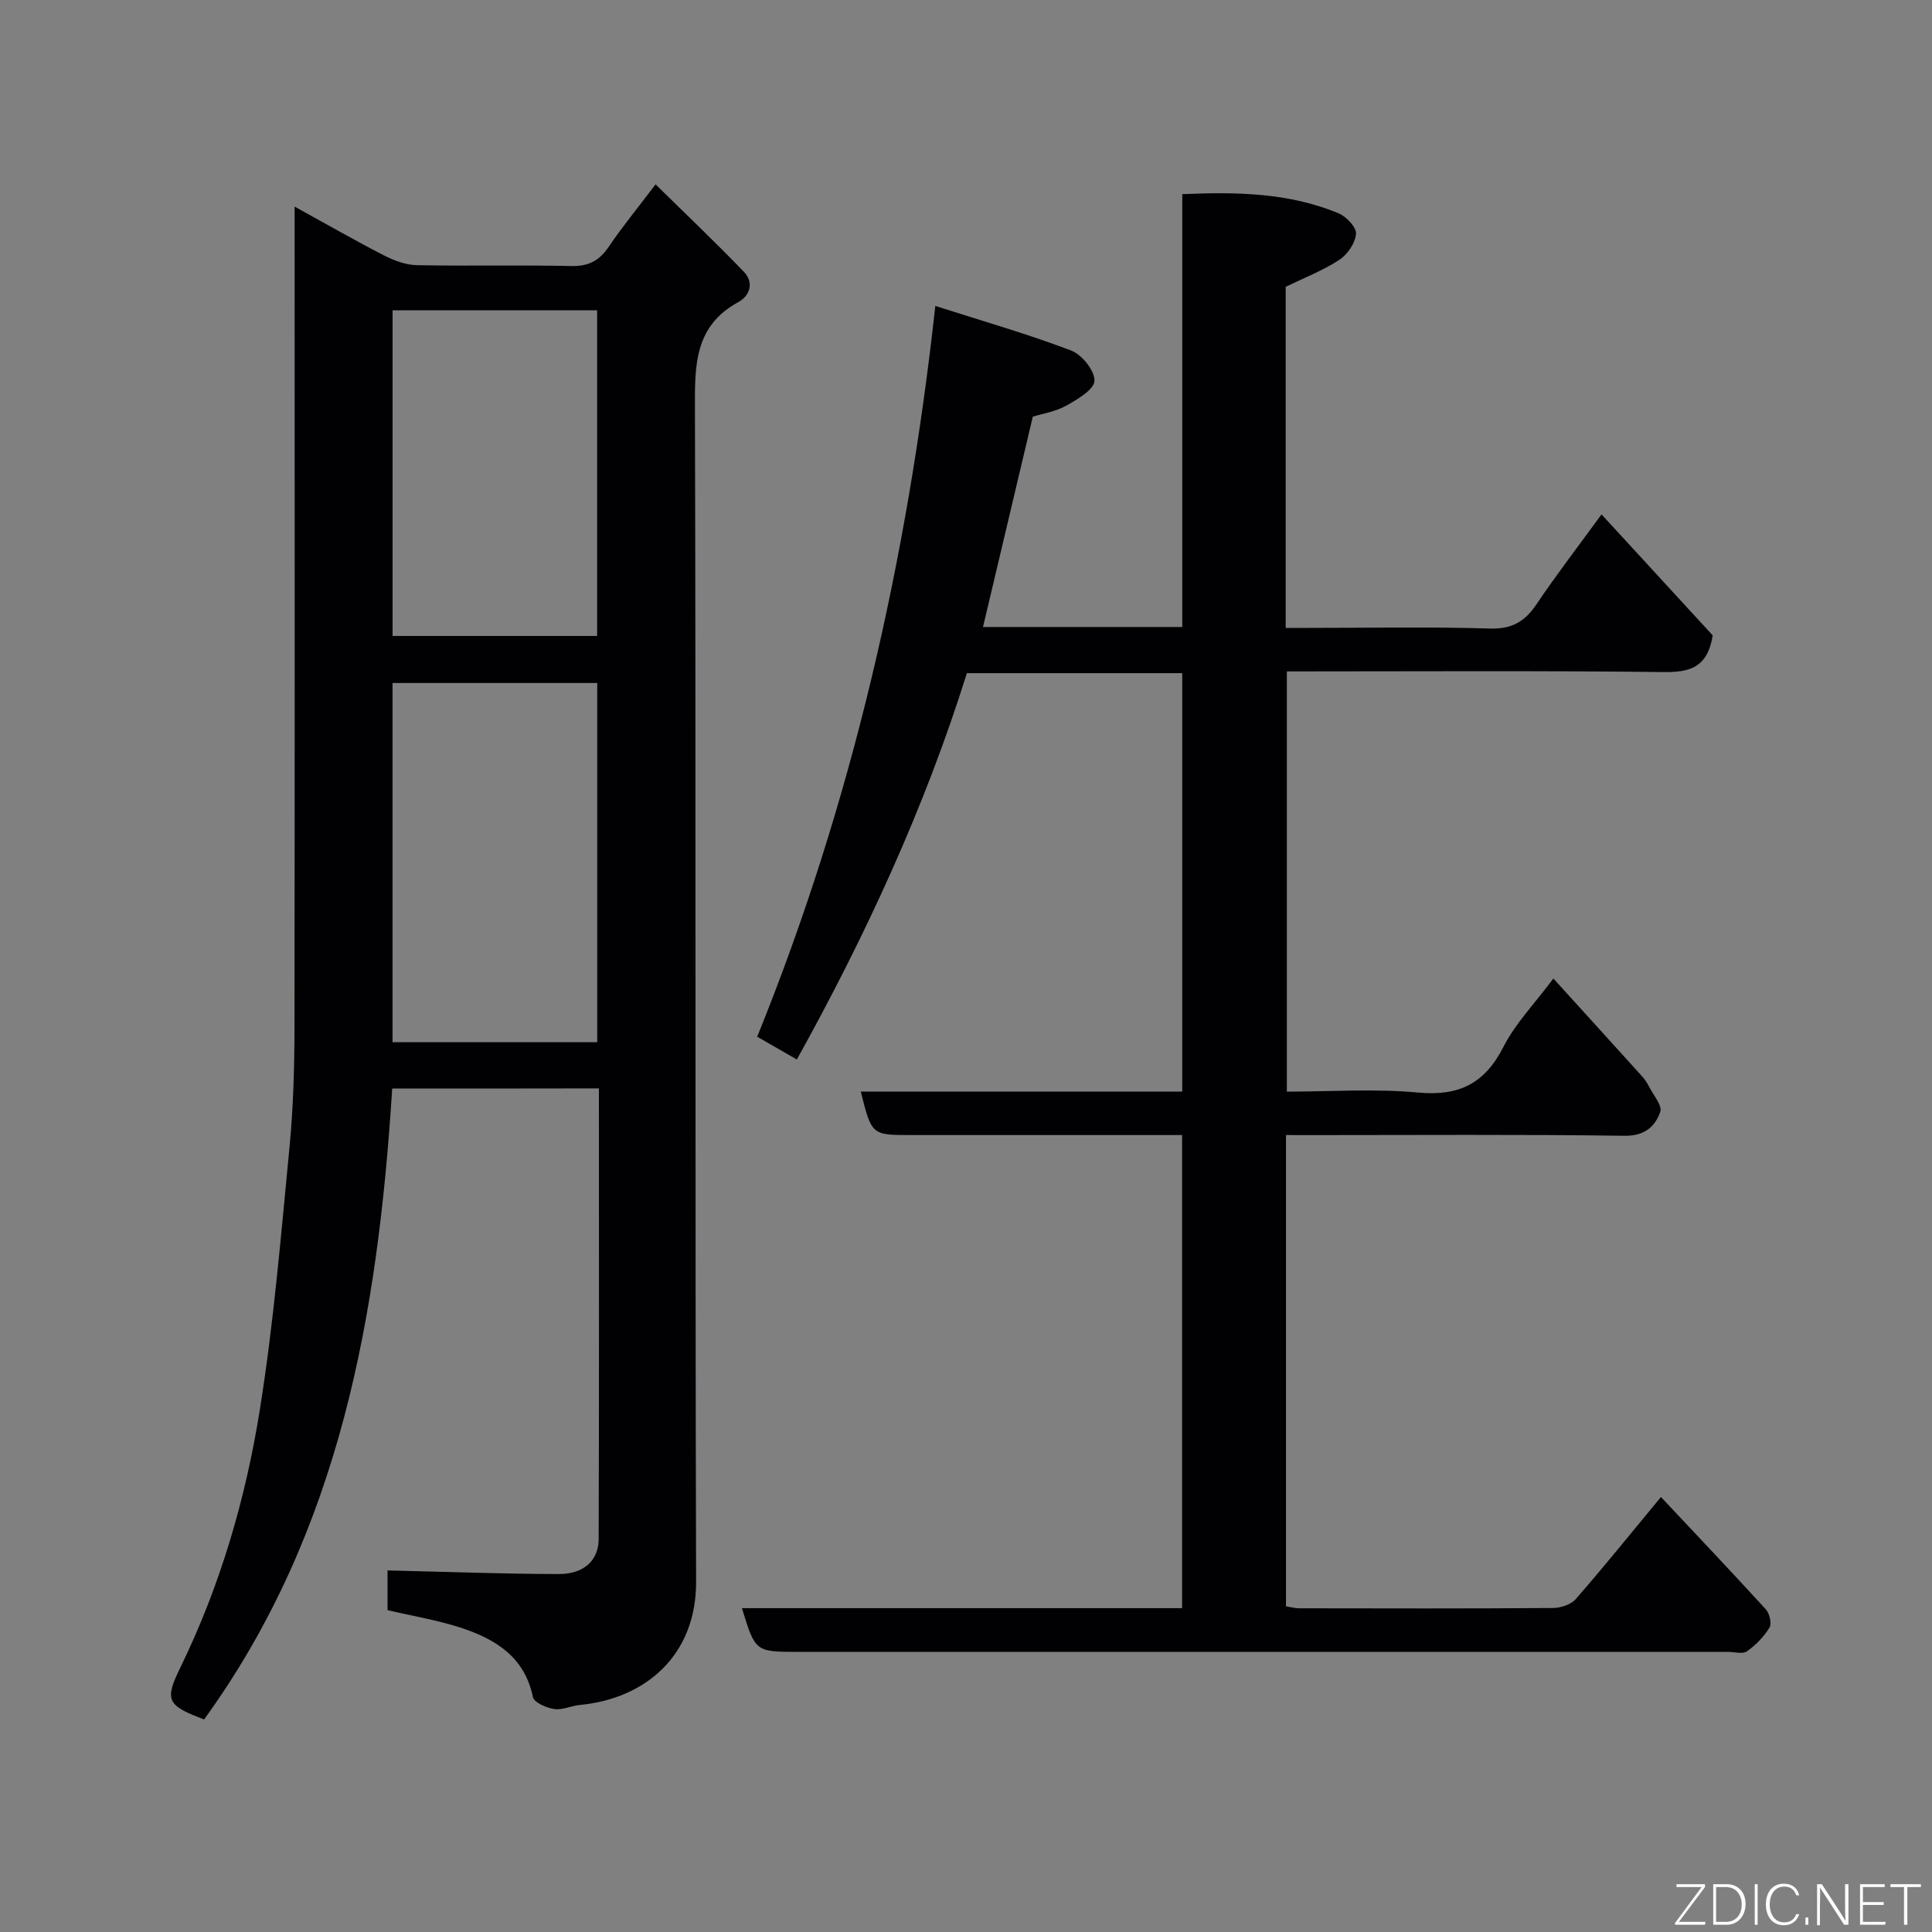 <svg enable-background="new 0 0 400 400" viewBox="0 0 400 400" xmlns="http://www.w3.org/2000/svg"><rect x="0" y="0" width="400" height="400" fill="#808080" stroke="none"/><path d="m266.25 235v97.57c.89.14 1.82.41 2.76.41 17.5.03 34.99.07 52.49-.06 1.61-.01 3.73-.69 4.73-1.83 5.92-6.79 11.57-13.81 17.65-21.15 7.26 7.73 14.56 15.42 21.71 23.25.77.85 1.27 2.94.77 3.77-1.16 1.9-2.84 3.64-4.68 4.93-.89.63-2.59.11-3.92.11-64.15 0-128.31 0-192.46 0-8.93 0-8.93 0-11.69-9.05h91.13c0-32.63 0-64.89 0-97.95-1.63 0-3.38 0-5.12 0-17 0-33.99 0-50.99 0-8.17 0-8.17 0-10.41-8.99h66.55c0-29.07 0-57.67 0-86.64-14.71 0-29.44 0-44.59 0-8.66 27.68-20.82 54.08-35.2 79.99-2.61-1.5-5.1-2.93-8.21-4.72 19.56-48.25 31.08-98.52 36.88-151.3 10.09 3.23 19.24 5.85 28.11 9.23 2.23.85 4.9 4.16 4.84 6.27-.05 1.8-3.53 3.85-5.85 5.15-2.2 1.23-4.87 1.64-6.92 2.28-3.47 14.64-6.87 29.01-10.31 43.54h41.26c0-29.69 0-59.41 0-89.61 11.38-.5 22.12-.28 32.33 3.95 1.62.67 3.75 2.91 3.64 4.26-.15 1.92-1.77 4.29-3.46 5.39-3.4 2.22-7.28 3.72-11.1 5.58v70.62h4.8c12.5 0 25-.24 37.49.13 4.5.13 7.18-1.39 9.59-4.96 4.17-6.19 8.73-12.12 13.51-18.67 8.11 8.83 15.82 17.21 23.02 25.05-1.09 6.78-4.86 7.66-10.31 7.59-25.82-.3-51.64-.13-77.86-.13v87c8.99 0 18.14-.65 27.16.19 8.47.79 13.8-1.84 17.67-9.44 2.48-4.88 6.49-8.99 10.35-14.17 6.29 6.93 12.35 13.59 18.38 20.27.54.6 1.01 1.29 1.37 2.01.91 1.8 2.85 4.03 2.37 5.37-1.08 3-3.23 4.97-7.37 4.91-21.49-.3-42.99-.14-64.49-.14-1.81-.01-3.6-.01-5.62-.01z" fill="#010103"/><path d="m81.2 225.37c-2.95 46.75-10.77 91.74-38.94 130.62-7.78-2.91-8.21-4.01-4.9-10.79 8.27-16.97 13.52-34.98 16.46-53.48 2.86-17.95 4.37-36.12 6.12-54.23.79-8.22 1.02-16.52 1.03-24.79.07-54.48.03-108.96.03-163.44 0-1.83 0-3.66 0-6.48 6.51 3.58 12.41 6.97 18.46 10.08 2.09 1.07 4.53 2 6.84 2.04 10.66.21 21.33-.06 31.99.18 3.58.08 5.82-1.13 7.77-4.03 2.74-4.06 5.87-7.86 9.67-12.88 6.34 6.24 12.44 12.03 18.27 18.09 2.12 2.2 1.34 4.94-1.18 6.31-9.09 4.98-8.97 13.12-8.94 22.03.22 80.97.01 161.94.24 242.91.04 15.2-10.46 24.2-24.11 25.49-1.78.17-3.6 1.1-5.27.84-1.62-.25-4.18-1.36-4.41-2.49-1.68-8.23-7.65-11.92-14.69-14.27-4.9-1.63-10.07-2.46-15.4-3.72 0-2.73 0-5.67 0-8.22 11.83.28 23.64.72 35.45.75 5.17.01 8.24-2.8 8.26-7.25.1-30.98.05-61.95.05-93.3-14.28.03-28.33.03-42.8.03zm42.45-9.59c0-25.11 0-49.81 0-74.37-14.4 0-28.44 0-42.38 0v74.37zm-42.37-151.54v67.43h42.35c0-22.7 0-45.07 0-67.43-14.29 0-28.21 0-42.35 0z" fill="#010103"/><g fill="#fbfcfa"><path d="m346.9 398 5.4-7.3h-5.2v-.6h5.9v.6l-5.4 7.2h5.5l-.1.6h-6.2v-.5z"/><path d="m354.7 390.1h2.8c2.3 0 3.9 1.6 3.9 4.1s-1.6 4.3-3.9 4.3h-2.8zm.6 7.8h2c2.2 0 3.3-1.6 3.3-3.6 0-1.8-1-3.6-3.3-3.6h-2z"/><path d="m363.9 390.1v8.4h-.6v-8.4h1.6z"/><path d="m372.5 396.3c-.4 1.3-1.4 2.3-3.2 2.3-2.4 0-3.7-1.9-3.7-4.3 0-2.3 1.2-4.3 3.7-4.3 1.8 0 2.9 1 3.2 2.4h-.6c-.4-1.1-1.1-1.8-2.5-1.8-2.1 0-3 1.9-3 3.7s.9 3.7 3 3.7c1.4 0 2.1-.7 2.5-1.7z"/><path d="m373.8 398.5v-1.5h.6v1.5z"/><path d="m376.2 398.5v-8.4h1c1.3 2 4.4 6.7 4.9 7.6-.1-1.2-.1-2.4-.1-3.8v-3.8h.7v8.4h-.9c-1.2-1.9-4.4-6.8-5-7.7.1 1.1 0 2.3 0 3.9v3.9h-.6z"/><path d="m390 394.4h-4.3v3.5h4.7l-.1.6h-5.2v-8.4h5.1v.6h-4.5v3.1h4.3z"/><path d="m394.2 390.7h-2.8v-.6h6.3v.6h-2.8v7.8h-.7z"/></g></svg>